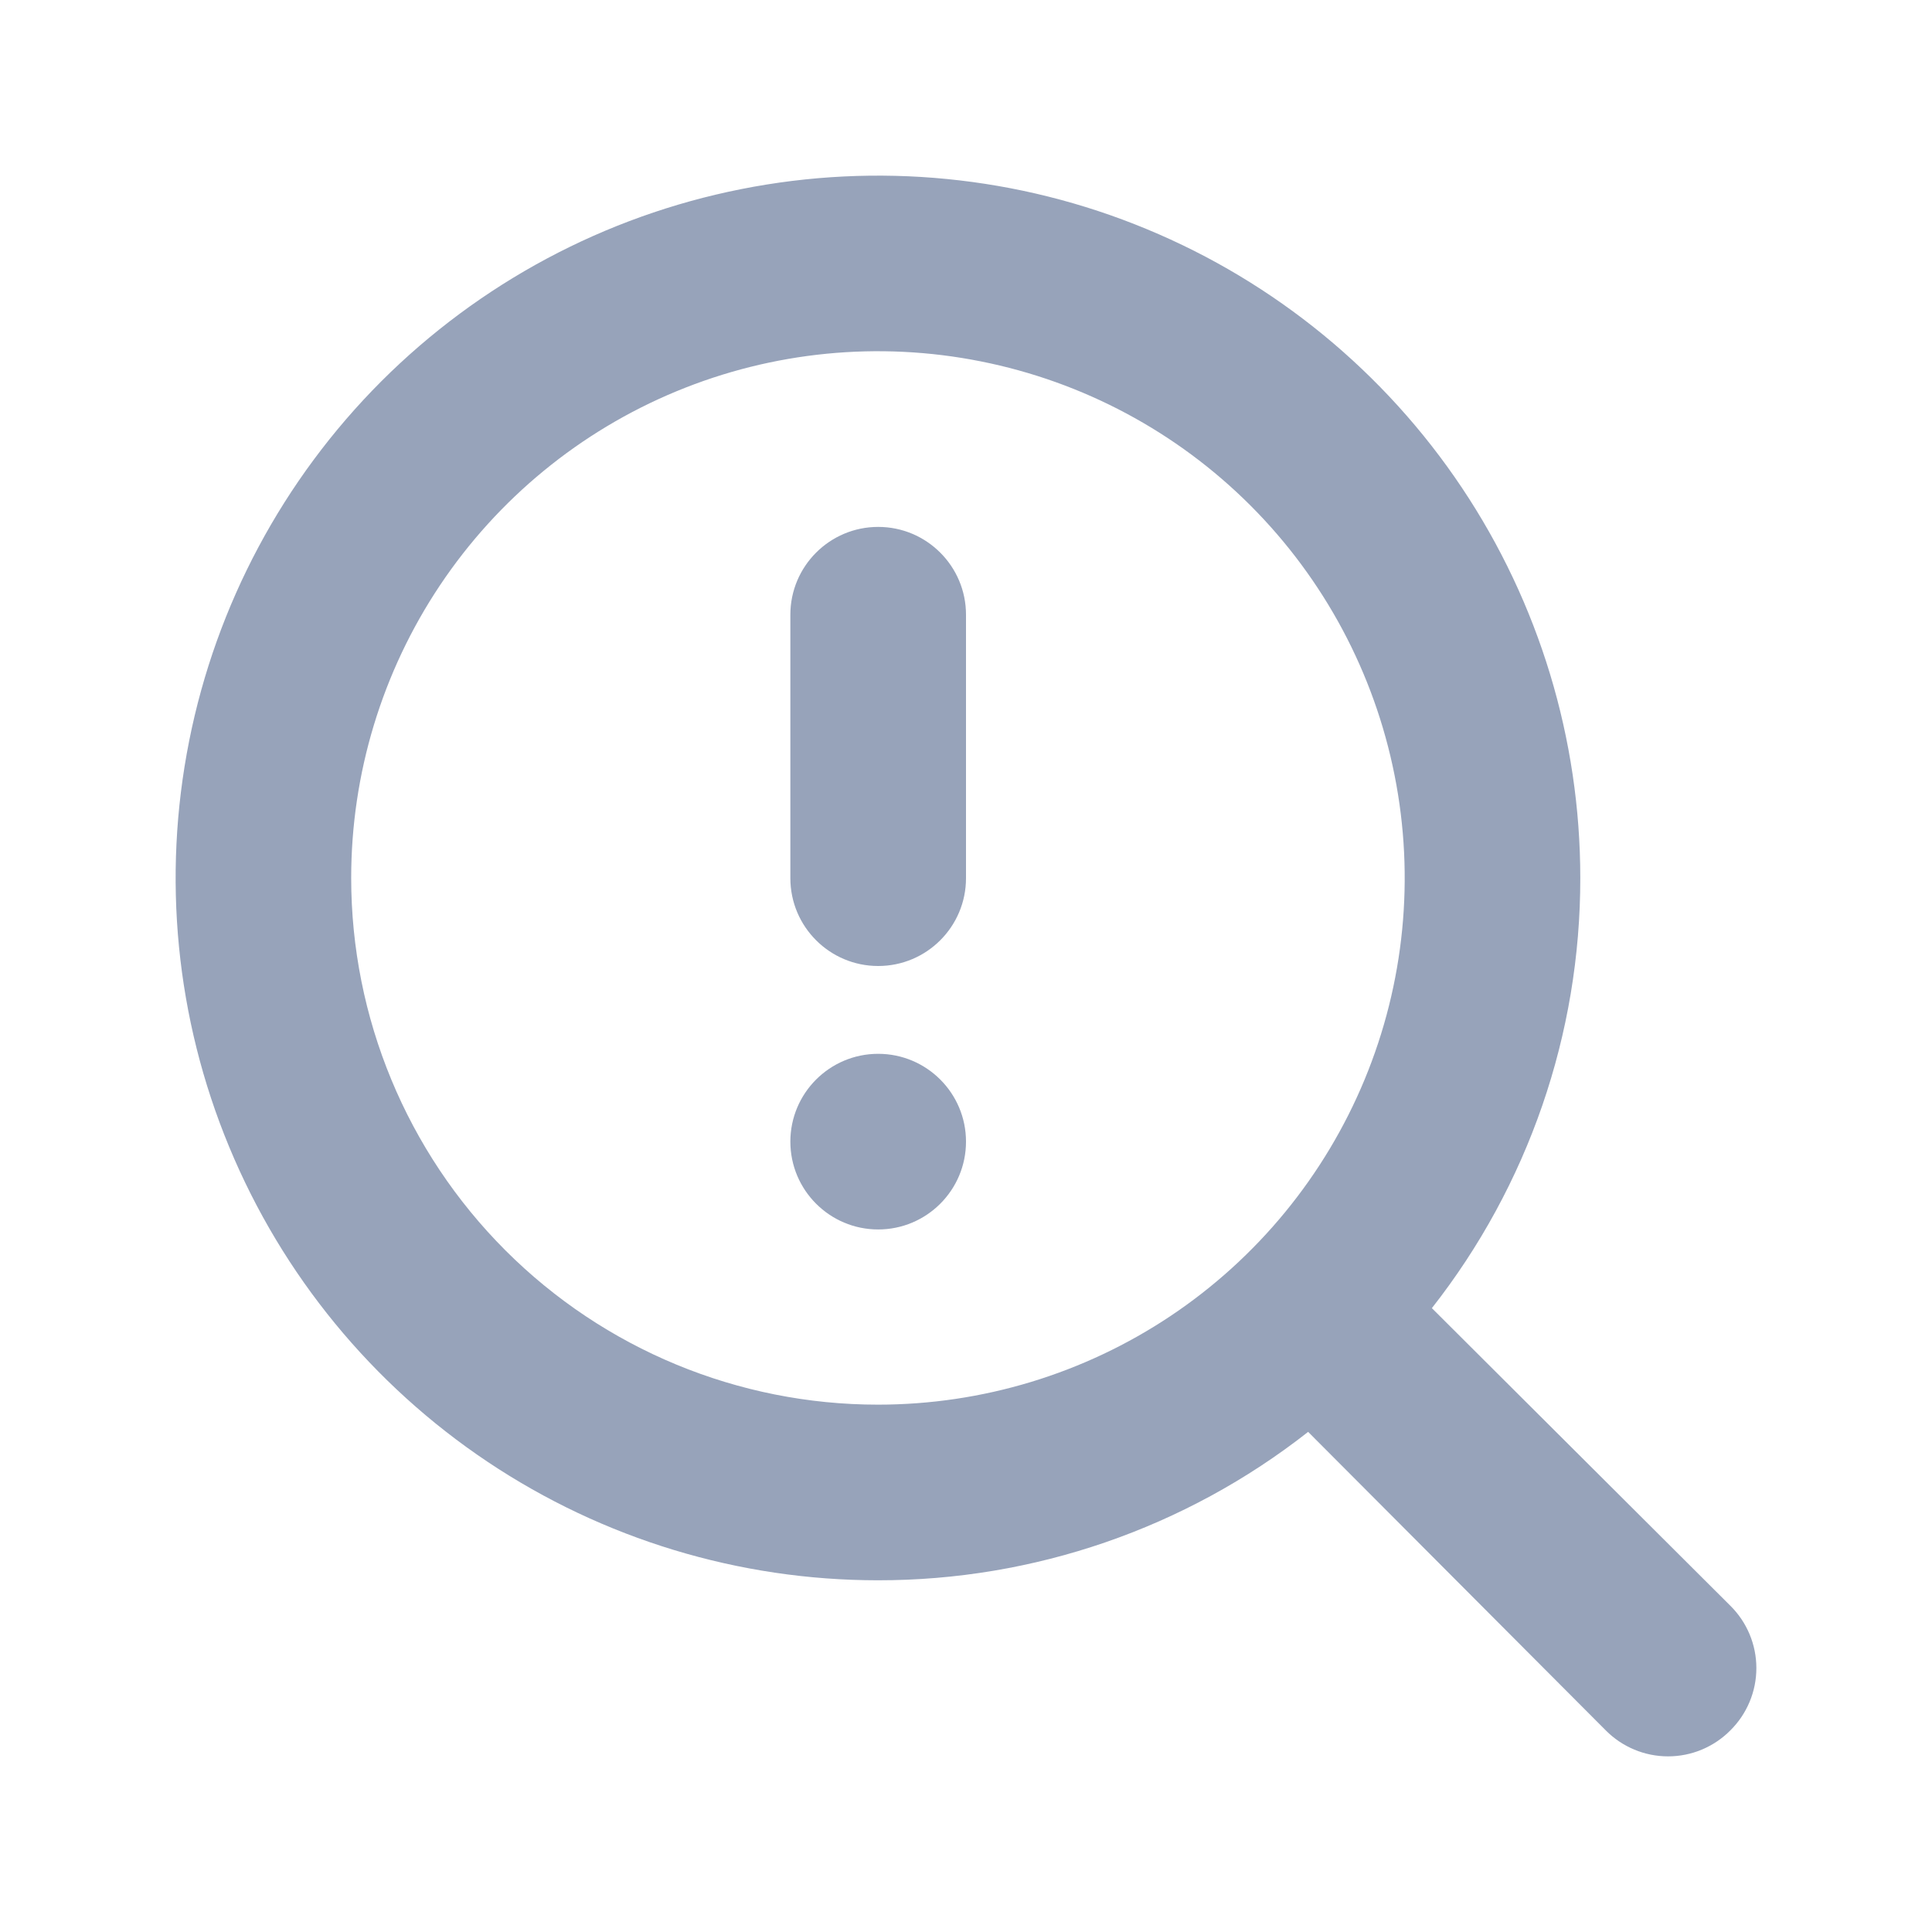 <svg width="22" height="22" viewBox="0 0 22 22" fill="none" xmlns="http://www.w3.org/2000/svg">
<path d="M9 7C9 6.448 9.448 6 10 6C10.552 6 11 6.448 11 7V10C11 10.552 10.552 11 10 11C9.448 11 9 10.552 9 10V7Z" fill="#97A3BA"/>
<path d="M10 14C10.552 14 11 13.552 11 13C11 12.448 10.552 12 10 12C9.448 12 9 12.448 9 13C9 13.552 9.448 14 10 14Z" fill="#97A3BA"/>
<path fill-rule="evenodd" clip-rule="evenodd" d="M19.704 18.285L16.305 14.896C17.402 13.499 17.997 11.774 17.995 9.997C17.995 8.416 17.526 6.869 16.647 5.554C15.768 4.239 14.519 3.214 13.058 2.609C11.597 2.003 9.989 1.845 8.437 2.154C6.886 2.462 5.461 3.224 4.342 4.342C3.224 5.461 2.462 6.886 2.154 8.437C1.845 9.989 2.003 11.597 2.609 13.058C3.214 14.519 4.239 15.768 5.554 16.647C6.869 17.526 8.416 17.995 9.997 17.995C11.774 17.997 13.499 17.402 14.896 16.305L18.285 19.704C18.378 19.798 18.488 19.872 18.61 19.923C18.732 19.974 18.863 20 18.994 20C19.127 20 19.257 19.974 19.379 19.923C19.501 19.872 19.611 19.798 19.704 19.704C19.798 19.611 19.872 19.501 19.923 19.379C19.974 19.257 20 19.127 20 18.994C20 18.863 19.974 18.732 19.923 18.61C19.872 18.488 19.798 18.378 19.704 18.285ZM3.999 9.997C3.999 8.811 4.351 7.651 5.01 6.665C5.669 5.679 6.606 4.91 7.702 4.456C8.798 4.002 10.004 3.883 11.168 4.115C12.331 4.346 13.4 4.917 14.239 5.756C15.078 6.595 15.649 7.664 15.88 8.827C16.112 9.991 15.993 11.197 15.539 12.293C15.085 13.389 14.316 14.326 13.33 14.985C12.343 15.644 11.184 15.995 9.997 15.995C8.407 15.995 6.881 15.364 5.756 14.239C4.631 13.114 3.999 11.588 3.999 9.997Z" fill="#97A3BA"/>
</svg>
